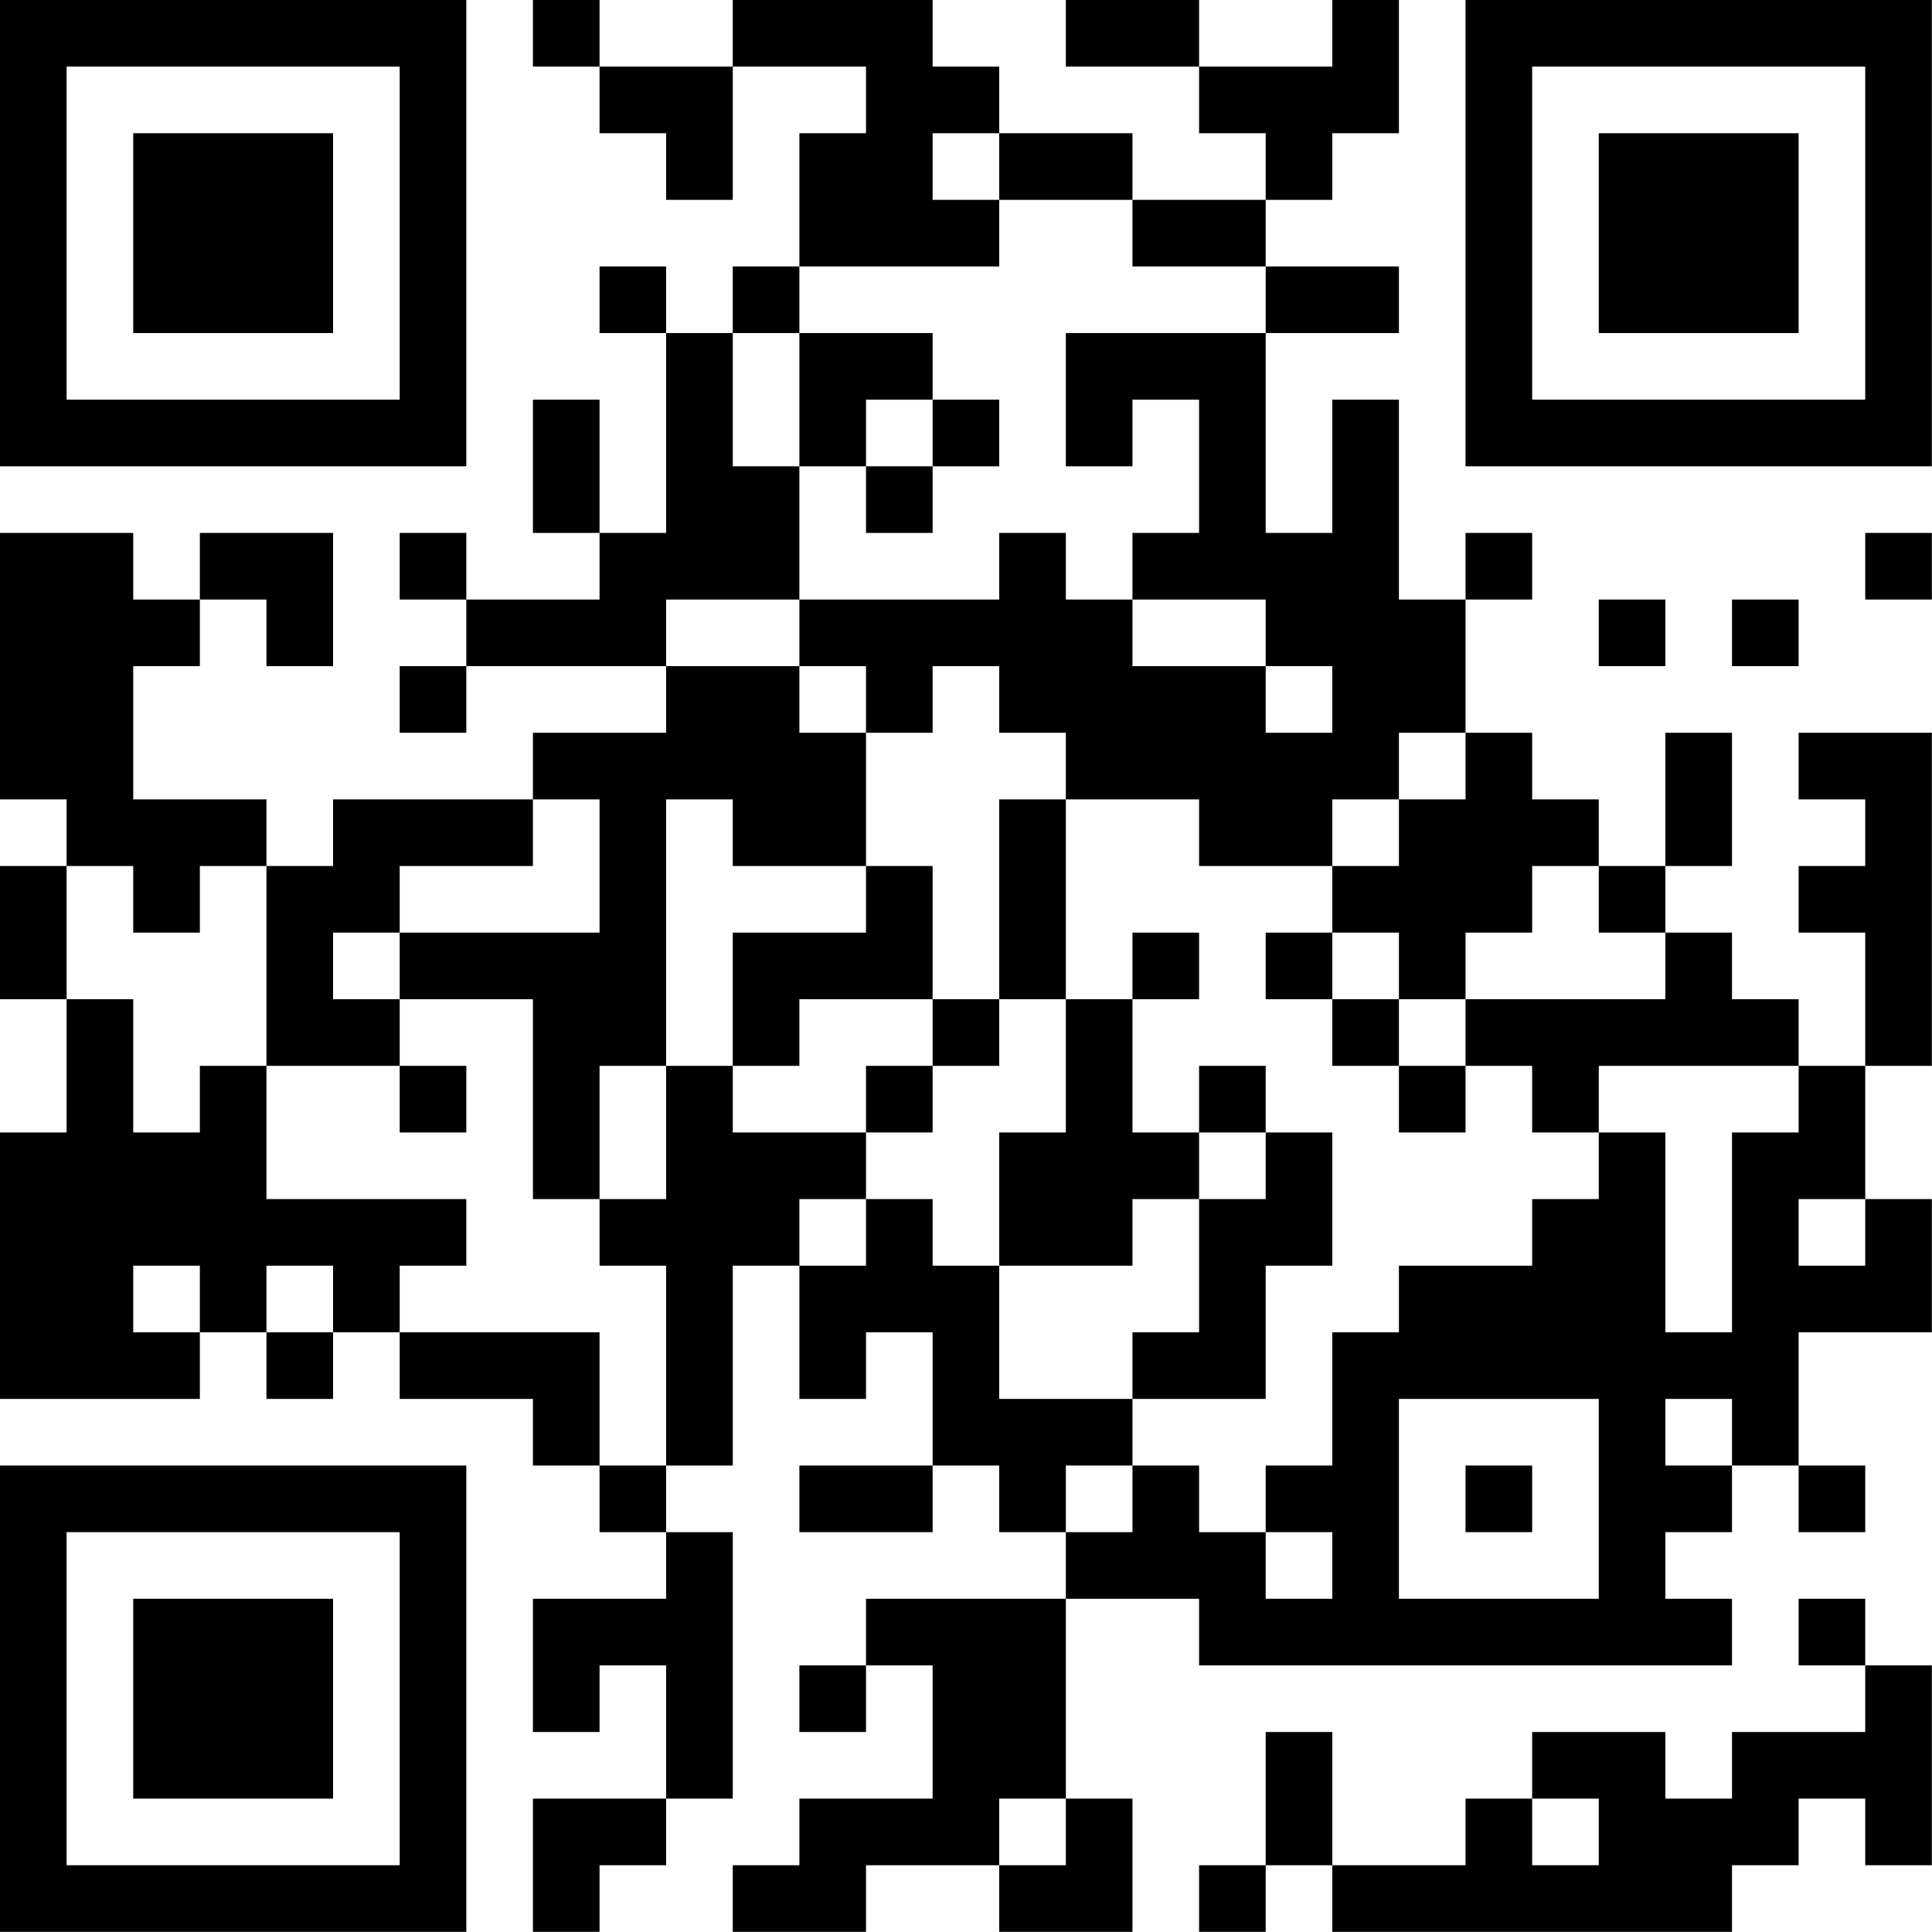 <?xml version="1.0" encoding="UTF-8"?>
<svg xmlns="http://www.w3.org/2000/svg" version="1.1" width="100" height="100" viewBox="0 0 100 100"><rect x="0" y="0" width="100" height="100" fill="#ffffff"/><g transform="scale(3.448)"><g transform="translate(0,0)"><path fill-rule="evenodd" d="M8 0L8 1L9 1L9 2L10 2L10 3L11 3L11 1L13 1L13 2L12 2L12 4L11 4L11 5L10 5L10 4L9 4L9 5L10 5L10 8L9 8L9 6L8 6L8 8L9 8L9 9L7 9L7 8L6 8L6 9L7 9L7 10L6 10L6 11L7 11L7 10L10 10L10 11L8 11L8 12L5 12L5 13L4 13L4 12L2 12L2 10L3 10L3 9L4 9L4 10L5 10L5 8L3 8L3 9L2 9L2 8L0 8L0 12L1 12L1 13L0 13L0 15L1 15L1 17L0 17L0 21L3 21L3 20L4 20L4 21L5 21L5 20L6 20L6 21L8 21L8 22L9 22L9 23L10 23L10 24L8 24L8 26L9 26L9 25L10 25L10 27L8 27L8 29L9 29L9 28L10 28L10 27L11 27L11 23L10 23L10 22L11 22L11 19L12 19L12 21L13 21L13 20L14 20L14 22L12 22L12 23L14 23L14 22L15 22L15 23L16 23L16 24L13 24L13 25L12 25L12 26L13 26L13 25L14 25L14 27L12 27L12 28L11 28L11 29L13 29L13 28L15 28L15 29L17 29L17 27L16 27L16 24L18 24L18 25L26 25L26 24L25 24L25 23L26 23L26 22L27 22L27 23L28 23L28 22L27 22L27 20L29 20L29 18L28 18L28 16L29 16L29 11L27 11L27 12L28 12L28 13L27 13L27 14L28 14L28 16L27 16L27 15L26 15L26 14L25 14L25 13L26 13L26 11L25 11L25 13L24 13L24 12L23 12L23 11L22 11L22 9L23 9L23 8L22 8L22 9L21 9L21 6L20 6L20 8L19 8L19 5L21 5L21 4L19 4L19 3L20 3L20 2L21 2L21 0L20 0L20 1L18 1L18 0L16 0L16 1L18 1L18 2L19 2L19 3L17 3L17 2L15 2L15 1L14 1L14 0L11 0L11 1L9 1L9 0ZM14 2L14 3L15 3L15 4L12 4L12 5L11 5L11 7L12 7L12 9L10 9L10 10L12 10L12 11L13 11L13 13L11 13L11 12L10 12L10 16L9 16L9 18L8 18L8 15L6 15L6 14L9 14L9 12L8 12L8 13L6 13L6 14L5 14L5 15L6 15L6 16L4 16L4 13L3 13L3 14L2 14L2 13L1 13L1 15L2 15L2 17L3 17L3 16L4 16L4 18L7 18L7 19L6 19L6 20L9 20L9 22L10 22L10 19L9 19L9 18L10 18L10 16L11 16L11 17L13 17L13 18L12 18L12 19L13 19L13 18L14 18L14 19L15 19L15 21L17 21L17 22L16 22L16 23L17 23L17 22L18 22L18 23L19 23L19 24L20 24L20 23L19 23L19 22L20 22L20 20L21 20L21 19L23 19L23 18L24 18L24 17L25 17L25 20L26 20L26 17L27 17L27 16L24 16L24 17L23 17L23 16L22 16L22 15L25 15L25 14L24 14L24 13L23 13L23 14L22 14L22 15L21 15L21 14L20 14L20 13L21 13L21 12L22 12L22 11L21 11L21 12L20 12L20 13L18 13L18 12L16 12L16 11L15 11L15 10L14 10L14 11L13 11L13 10L12 10L12 9L15 9L15 8L16 8L16 9L17 9L17 10L19 10L19 11L20 11L20 10L19 10L19 9L17 9L17 8L18 8L18 6L17 6L17 7L16 7L16 5L19 5L19 4L17 4L17 3L15 3L15 2ZM12 5L12 7L13 7L13 8L14 8L14 7L15 7L15 6L14 6L14 5ZM13 6L13 7L14 7L14 6ZM28 8L28 9L29 9L29 8ZM24 9L24 10L25 10L25 9ZM26 9L26 10L27 10L27 9ZM15 12L15 15L14 15L14 13L13 13L13 14L11 14L11 16L12 16L12 15L14 15L14 16L13 16L13 17L14 17L14 16L15 16L15 15L16 15L16 17L15 17L15 19L17 19L17 18L18 18L18 20L17 20L17 21L19 21L19 19L20 19L20 17L19 17L19 16L18 16L18 17L17 17L17 15L18 15L18 14L17 14L17 15L16 15L16 12ZM19 14L19 15L20 15L20 16L21 16L21 17L22 17L22 16L21 16L21 15L20 15L20 14ZM6 16L6 17L7 17L7 16ZM18 17L18 18L19 18L19 17ZM27 18L27 19L28 19L28 18ZM2 19L2 20L3 20L3 19ZM4 19L4 20L5 20L5 19ZM21 21L21 24L24 24L24 21ZM25 21L25 22L26 22L26 21ZM22 22L22 23L23 23L23 22ZM27 24L27 25L28 25L28 26L26 26L26 27L25 27L25 26L23 26L23 27L22 27L22 28L20 28L20 26L19 26L19 28L18 28L18 29L19 29L19 28L20 28L20 29L26 29L26 28L27 28L27 27L28 27L28 28L29 28L29 25L28 25L28 24ZM15 27L15 28L16 28L16 27ZM23 27L23 28L24 28L24 27ZM0 0L0 7L7 7L7 0ZM1 1L1 6L6 6L6 1ZM2 2L2 5L5 5L5 2ZM22 0L22 7L29 7L29 0ZM23 1L23 6L28 6L28 1ZM24 2L24 5L27 5L27 2ZM0 22L0 29L7 29L7 22ZM1 23L1 28L6 28L6 23ZM2 24L2 27L5 27L5 24Z" fill="#000000"/></g></g></svg>
